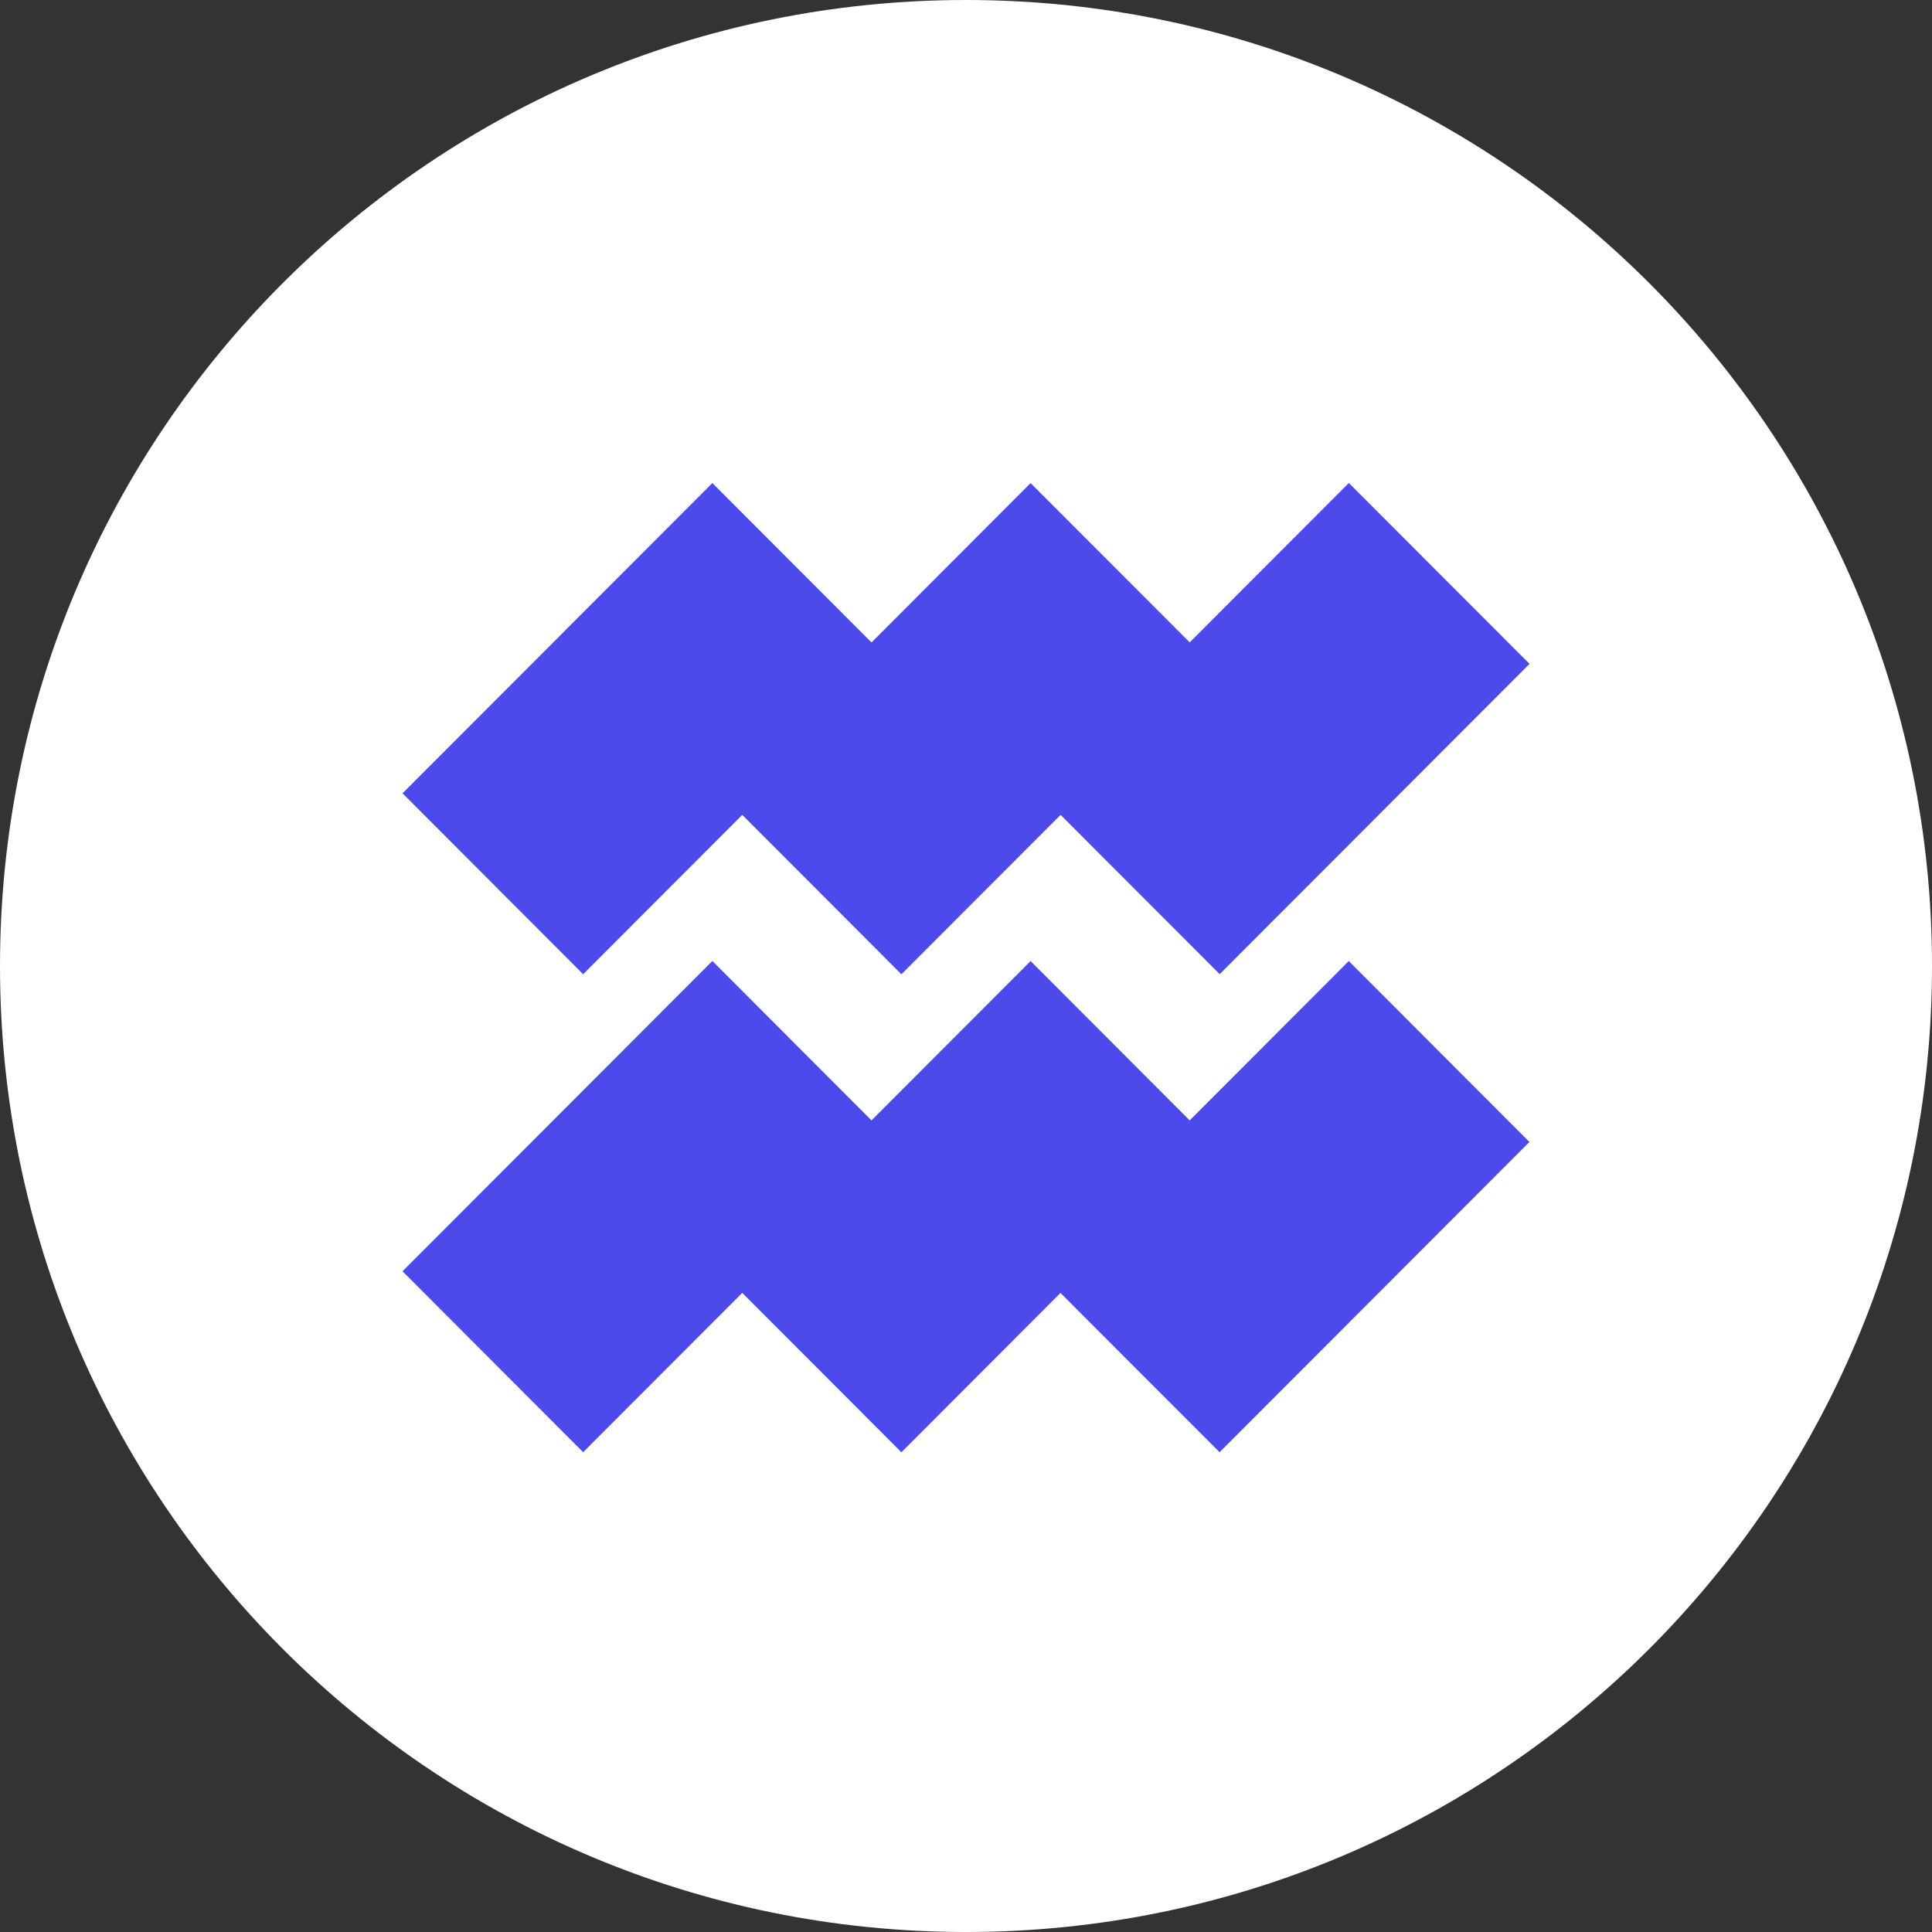 <svg width="32" height="32" viewBox="0 0 32 32" fill="none" xmlns="http://www.w3.org/2000/svg">
<rect x="0" y="0" width="32" height="32" fill="#333333" stroke="none"/>
<path d="M16 32C24.837 32 32 24.837 32 16C32 7.163 24.837 0 16 0C7.163 0 0 7.163 0 16C0 24.837 7.163 32 16 32Z" fill="white"/>
<path fill-rule="evenodd" clip-rule="evenodd" d="M22.341 8L25.334 10.996L20.202 16.135L17.567 13.497L14.93 16.137L12.294 13.497L9.659 16.136L6.667 13.14L11.799 8.001L14.435 10.641L17.07 8.002L19.705 10.64L22.341 8ZM11.799 15.917L14.435 18.557L17.07 15.918L19.705 18.557L22.34 15.918L25.332 18.915L20.2 24.053L17.565 21.415L14.93 24.054L12.294 21.414L9.659 24.053L6.667 21.056L11.799 15.917Z" fill="#4D4AEC"/>
</svg>
